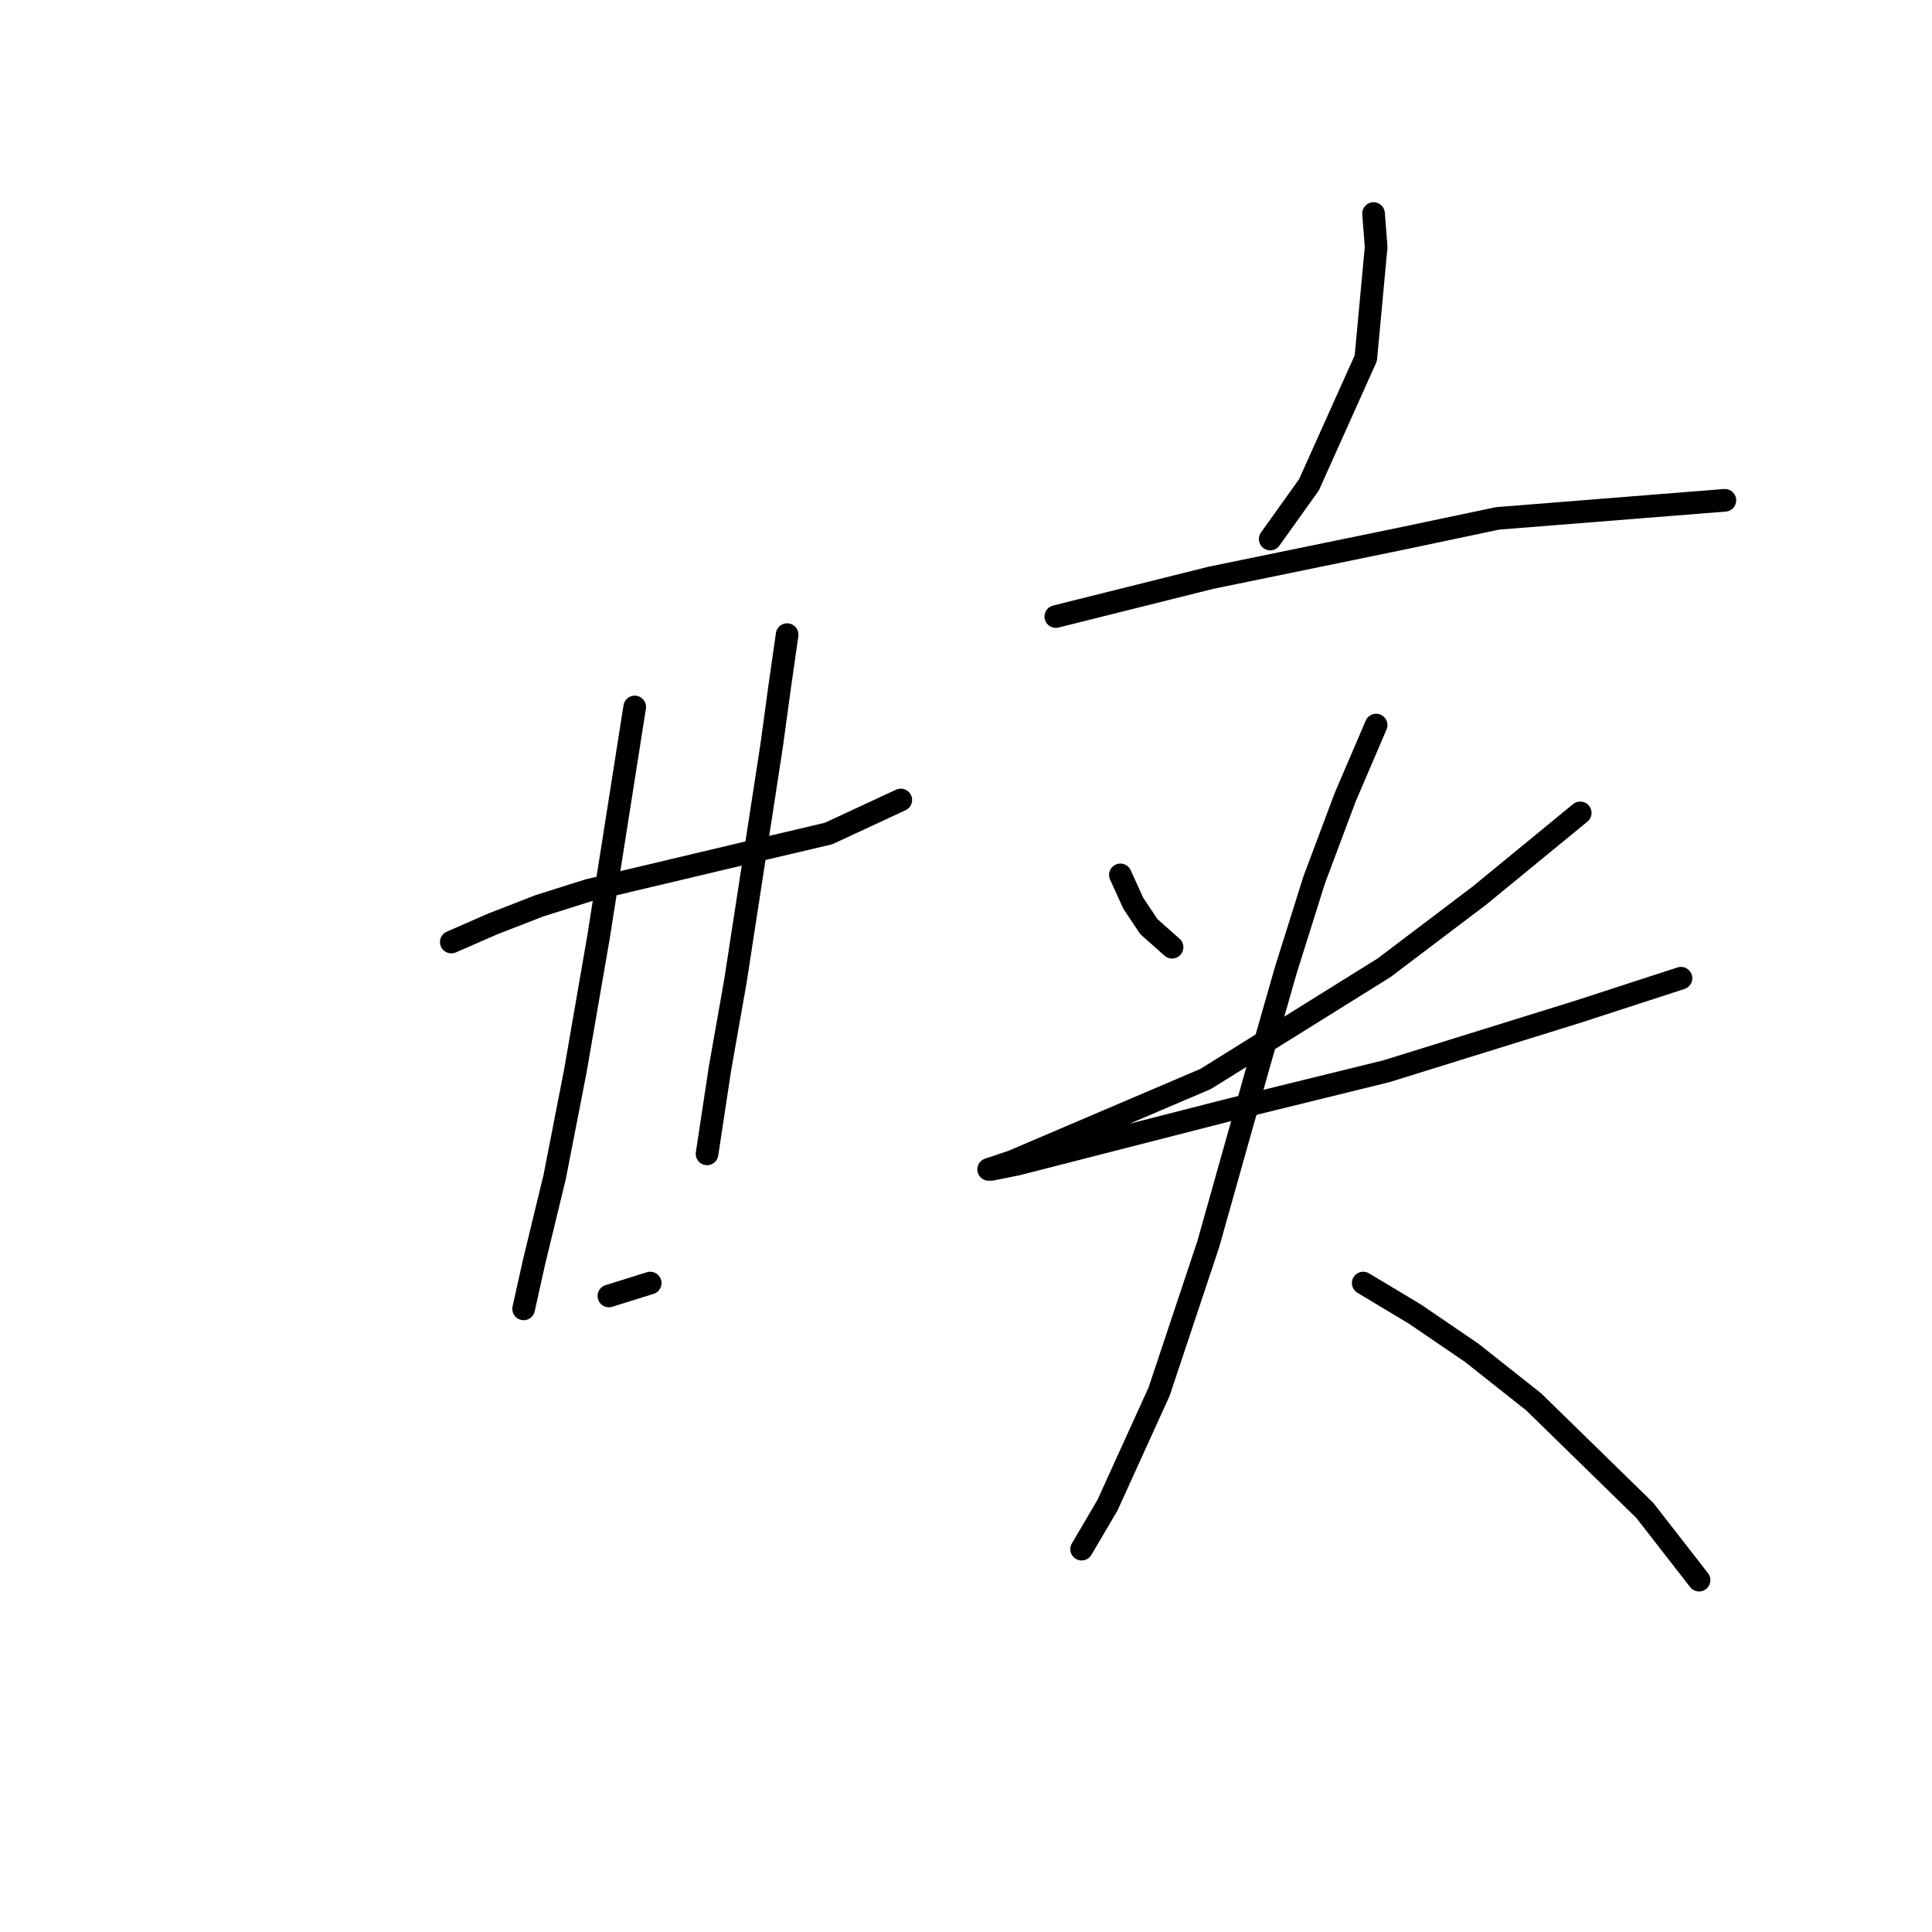 <?xml version="1.0" standalone="no"?>
    <svg width="256" height="256" xmlns="http://www.w3.org/2000/svg" version="1.1">
    <polyline stroke="black" stroke-width="3" stroke-linecap="round" fill="transparent" stroke-linejoin="round" points="59.799 124.827 65.276 122.431 71.437 120.035 77.941 117.981 98.137 113.189 109.776 110.45 119.36 106 119.36 106 " />
        <polyline stroke="black" stroke-width="3" stroke-linecap="round" fill="transparent" stroke-linejoin="round" points="84.103 93.677 79.31 124.142 76.23 141.942 73.491 155.977 70.753 167.273 69.383 173.435 69.383 173.435 " />
        <polyline stroke="black" stroke-width="3" stroke-linecap="round" fill="transparent" stroke-linejoin="round" points="104.299 84.092 103.272 91.281 102.245 98.812 97.453 129.962 95.399 141.6 93.687 152.896 93.687 152.896 " />
        <polyline stroke="black" stroke-width="3" stroke-linecap="round" fill="transparent" stroke-linejoin="round" points="80.68 171.723 86.157 170.012 86.157 170.012 " />
        <polyline stroke="black" stroke-width="3" stroke-linecap="round" fill="transparent" stroke-linejoin="round" points="182.003 28.296 182.345 32.746 180.976 47.465 173.445 64.239 168.31 71.427 168.31 71.427 " />
        <polyline stroke="black" stroke-width="3" stroke-linecap="round" fill="transparent" stroke-linejoin="round" points="139.899 81.696 160.437 76.562 185.426 71.427 198.434 68.689 228.557 66.292 228.557 66.292 " />
        <polyline stroke="black" stroke-width="3" stroke-linecap="round" fill="transparent" stroke-linejoin="round" points="148.457 115.927 150.168 119.692 152.222 122.773 155.303 125.512 155.303 125.512 " />
        <polyline stroke="black" stroke-width="3" stroke-linecap="round" fill="transparent" stroke-linejoin="round" points="209.387 107.712 196.037 118.666 183.372 128.25 159.753 142.969 134.08 153.923 130.999 154.95 131.341 154.95 134.764 154.266 162.833 147.077 183.714 141.942 209.045 134.069 222.737 129.619 222.737 129.619 " />
        <polyline stroke="black" stroke-width="3" stroke-linecap="round" fill="transparent" stroke-linejoin="round" points="182.345 96.073 178.237 105.658 174.13 116.612 170.364 128.592 166.941 140.573 160.095 164.877 153.591 184.389 146.745 199.45 143.322 205.269 143.322 205.269 " />
        <polyline stroke="black" stroke-width="3" stroke-linecap="round" fill="transparent" stroke-linejoin="round" points="180.634 170.012 187.48 174.119 195.01 179.254 203.226 185.758 217.945 200.135 225.134 209.377 225.134 209.377 " />
        </svg>